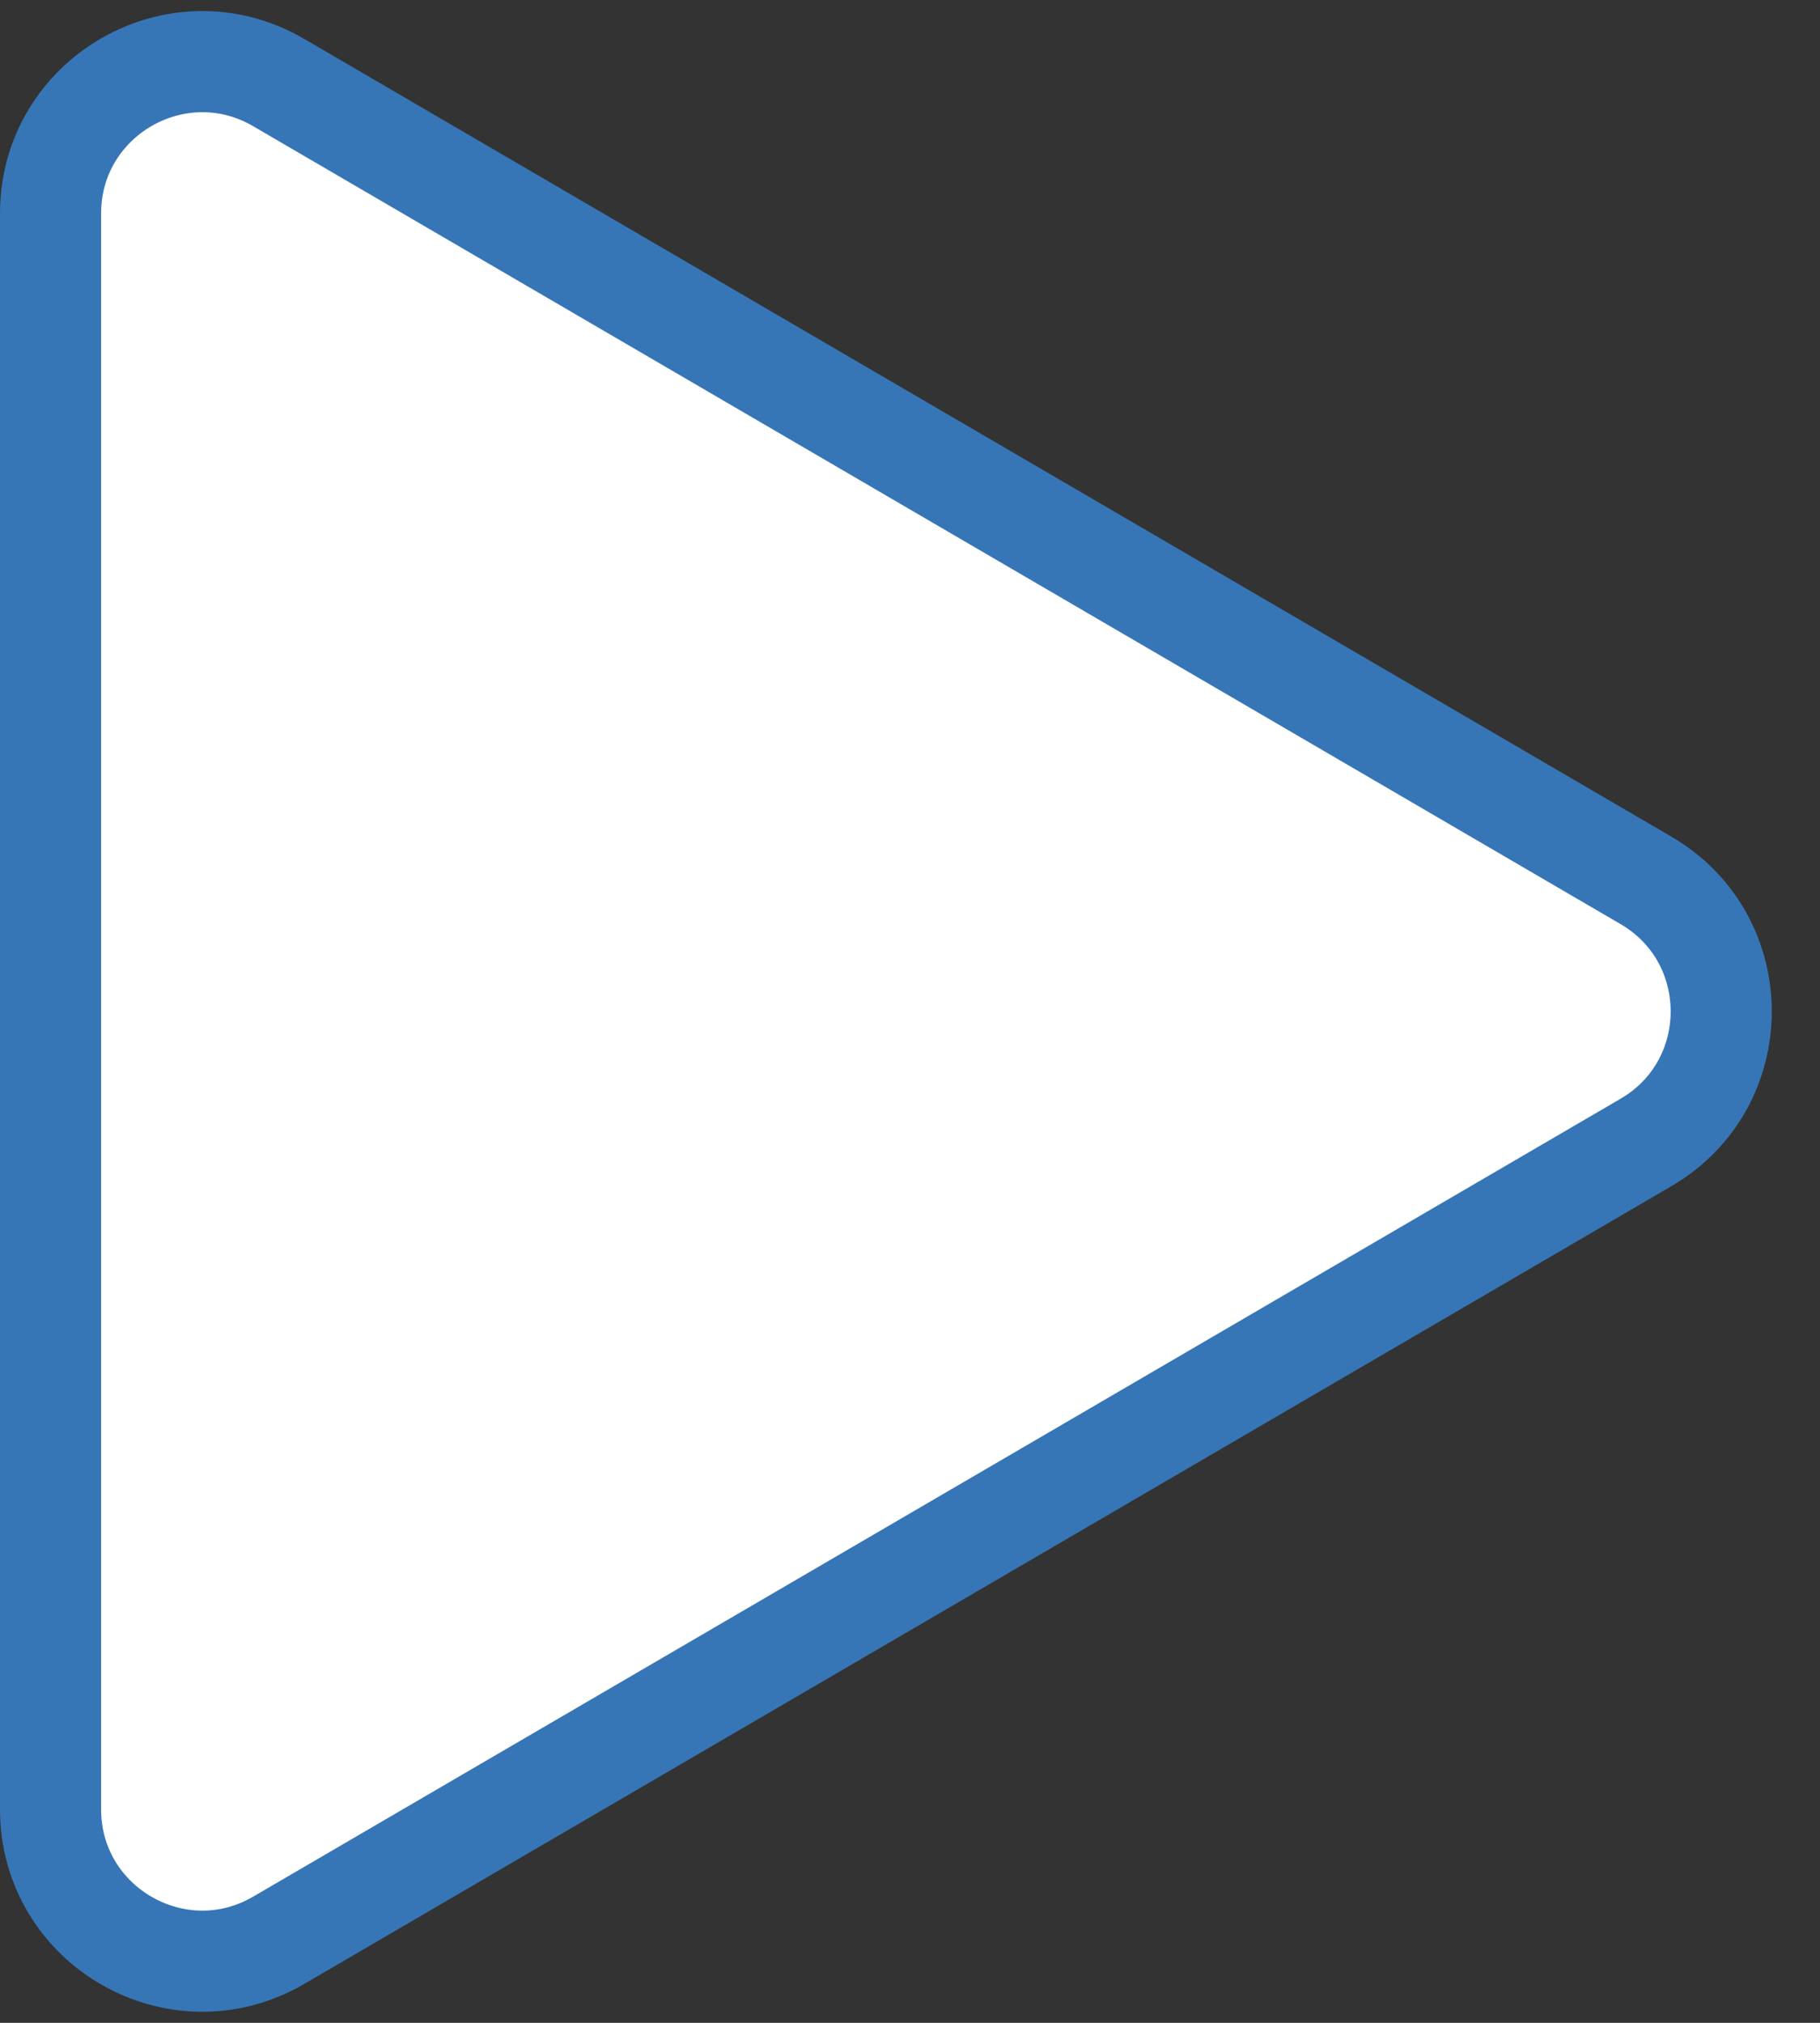 <svg width="36" height="40" viewBox="0 0 36 40" fill="none" xmlns="http://www.w3.org/2000/svg">
<rect x="0" y="0" width="36" height="40" fill="#333333" stroke="none"/>
<path d="M1 35.777C1 38.092 3.512 39.535 5.512 38.368L32.558 22.591C34.542 21.434 34.542 18.566 32.558 17.409L5.512 1.632C3.512 0.465 1 1.908 1 4.223L1 35.777Z" fill="white" stroke="#3676B6" stroke-width="2" stroke-miterlimit="16"/>
</svg>
